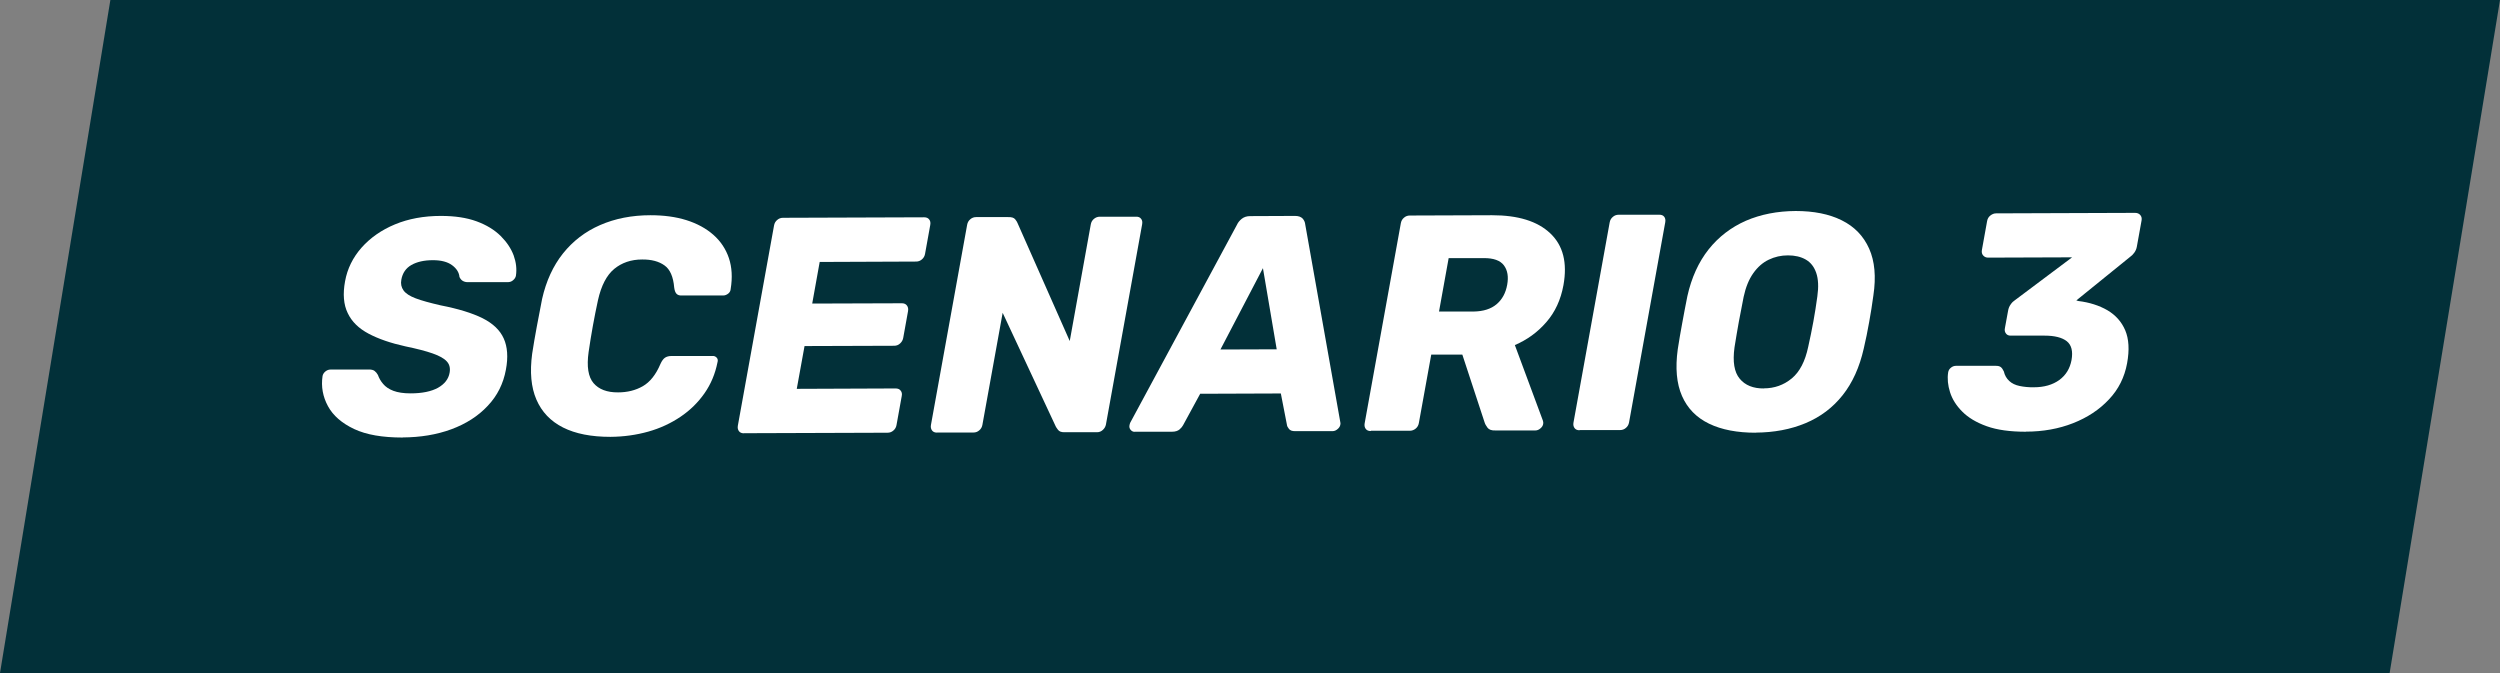 <?xml version="1.0" encoding="UTF-8"?><svg id="Layer_2" xmlns="http://www.w3.org/2000/svg" viewBox="0 0 254.15 68.42"><rect x="0" y="0" width="254.15" height="68.42" fill="#808080" stroke="none"/><defs><style>.cls-1{fill:#023039;}.cls-2{fill:#fff;}</style></defs><g id="Layer_1-2"><polygon class="cls-1" points="242.93 68.42 0 68.42 11.22 0 254.15 0 242.93 68.42"/><g><path class="cls-2" d="M40.93,44.48c-2.05,0-3.69-.28-4.94-.87-1.24-.59-2.13-1.36-2.65-2.32-.52-.96-.71-1.98-.55-3.06,.03-.17,.12-.32,.28-.46,.16-.13,.33-.2,.51-.2h3.87c.29-.02,.5,.04,.63,.14,.13,.1,.25,.24,.34,.41,.11,.31,.28,.62,.53,.91,.24,.29,.59,.53,1.04,.7s1.03,.26,1.75,.26c1.19,0,2.12-.2,2.79-.57,.67-.38,1.07-.89,1.18-1.54,.08-.46-.01-.84-.29-1.14-.27-.3-.75-.57-1.44-.81-.68-.24-1.61-.48-2.77-.72-1.5-.33-2.74-.76-3.74-1.29s-1.71-1.22-2.12-2.09c-.42-.86-.51-1.94-.27-3.24,.23-1.27,.79-2.41,1.68-3.42,.89-1,2.02-1.79,3.39-2.36,1.37-.57,2.93-.86,4.67-.86,1.41,0,2.62,.18,3.63,.55,1.01,.37,1.82,.87,2.45,1.49,.62,.62,1.06,1.28,1.32,1.98,.25,.7,.33,1.38,.23,2.05-.03,.17-.12,.32-.27,.45-.15,.14-.31,.2-.5,.21h-4.05c-.22,.02-.41-.03-.56-.11-.15-.08-.27-.22-.36-.41-.04-.46-.29-.86-.75-1.2-.46-.34-1.11-.51-1.95-.51-.9,0-1.63,.17-2.19,.49s-.9,.82-1.02,1.49c-.08,.42,0,.78,.22,1.09s.63,.58,1.24,.81c.6,.23,1.45,.46,2.53,.71,1.8,.35,3.22,.79,4.27,1.31,1.05,.53,1.77,1.21,2.15,2.06,.38,.84,.46,1.9,.22,3.17-.26,1.42-.87,2.65-1.85,3.68-.97,1.04-2.21,1.83-3.7,2.38-1.49,.55-3.14,.82-4.94,.83Z"/><path class="cls-2" d="M62.06,44.41c-1.95,0-3.55-.31-4.82-.95-1.27-.64-2.17-1.59-2.71-2.84-.54-1.25-.68-2.8-.43-4.66,.13-.86,.29-1.77,.47-2.75,.18-.98,.36-1.92,.54-2.82,.41-1.82,1.12-3.36,2.12-4.62,1.01-1.26,2.26-2.23,3.78-2.89,1.51-.66,3.22-1,5.12-1,1.35,0,2.57,.16,3.65,.5,1.08,.34,2,.84,2.74,1.49,.74,.65,1.27,1.45,1.58,2.37,.31,.93,.37,1.97,.18,3.14-.01,.19-.1,.35-.25,.47-.16,.12-.33,.19-.51,.19h-4.15c-.27,.02-.46-.04-.58-.16-.12-.11-.21-.33-.25-.64-.09-1.1-.42-1.86-.99-2.26-.57-.41-1.33-.61-2.27-.6-1.13,0-2.07,.33-2.84,.96-.77,.64-1.32,1.7-1.65,3.18-.37,1.71-.69,3.46-.95,5.26-.21,1.48-.04,2.54,.5,3.17,.54,.63,1.37,.95,2.5,.94,.94,0,1.78-.21,2.51-.63,.73-.42,1.33-1.17,1.79-2.26,.14-.31,.3-.53,.47-.64,.17-.11,.39-.17,.66-.17h4.15c.18-.02,.33,.05,.44,.17,.11,.12,.14,.28,.08,.47-.23,1.17-.67,2.22-1.32,3.15-.65,.93-1.46,1.73-2.44,2.39-.98,.66-2.07,1.17-3.28,1.51s-2.49,.52-3.84,.53Z"/><path class="cls-2" d="M75.63,44.05c-.23,0-.4-.07-.51-.22s-.15-.33-.11-.56l3.68-20.35c.04-.23,.15-.42,.32-.56,.17-.15,.37-.22,.59-.22l14.35-.05c.23,0,.4,.07,.51,.22,.12,.14,.15,.33,.11,.56l-.53,2.94c-.04,.23-.15,.42-.32,.56-.17,.15-.37,.22-.59,.22l-9.8,.04-.76,4.23,9.12-.03c.23,0,.4,.08,.51,.23,.12,.16,.15,.35,.11,.58l-.49,2.72c-.04,.21-.14,.39-.31,.55-.17,.16-.37,.24-.6,.24l-9.12,.03-.79,4.35,10.05-.04c.23,0,.4,.07,.51,.22,.12,.14,.16,.33,.11,.56l-.53,2.94c-.04,.23-.15,.42-.32,.56-.17,.15-.37,.22-.59,.22l-14.59,.05Z"/><path class="cls-2" d="M95.26,43.98c-.23,0-.4-.07-.51-.22s-.15-.33-.11-.56l3.68-20.35c.04-.23,.15-.42,.32-.56,.17-.15,.37-.22,.59-.22h3.26c.35-.01,.58,.06,.71,.22s.2,.28,.23,.36l5.32,12.02,2.14-11.86c.04-.23,.15-.42,.32-.56s.37-.22,.59-.22h3.69c.22-.01,.4,.06,.51,.21,.12,.14,.15,.33,.11,.56l-3.68,20.35c-.04,.21-.14,.39-.31,.55-.17,.16-.37,.24-.59,.24h-3.29c-.33,.01-.55-.07-.68-.24s-.2-.28-.23-.34l-5.4-11.56-2.06,11.39c-.04,.23-.15,.42-.32,.56-.17,.15-.37,.22-.59,.22h-3.69Z"/><path class="cls-2" d="M115.35,43.9c-.16,0-.3-.07-.41-.2-.11-.13-.15-.29-.12-.45,.02-.1,.04-.2,.08-.28l10.85-20.12c.1-.23,.27-.43,.49-.61,.23-.18,.51-.27,.86-.27l4.55-.02c.35,0,.6,.09,.77,.26,.16,.18,.25,.38,.27,.61l3.56,20.07c.03,.08,.03,.18,.01,.28-.03,.17-.12,.32-.28,.45-.16,.14-.33,.21-.51,.21h-3.78c-.31,.01-.52-.06-.65-.22s-.2-.3-.21-.42l-.62-3.19-8.2,.03-1.74,3.2c-.06,.12-.18,.27-.35,.42s-.43,.24-.78,.24h-3.78Zm8.73-8.37l5.71-.02-1.4-8.25-4.32,8.27Z"/><path class="cls-2" d="M139.35,43.82c-.23,0-.4-.07-.51-.22s-.15-.33-.11-.56l3.68-20.35c.04-.23,.15-.42,.32-.56,.17-.15,.37-.22,.59-.22l8.36-.03c2.64,0,4.61,.6,5.92,1.84s1.75,2.99,1.34,5.27c-.27,1.48-.85,2.74-1.74,3.76-.89,1.03-1.96,1.8-3.2,2.33l2.85,7.68c.04,.12,.05,.24,.03,.34-.03,.17-.12,.32-.28,.45-.16,.14-.33,.21-.51,.21h-4.06c-.39,.02-.66-.08-.81-.28-.15-.2-.25-.38-.3-.55l-2.26-6.88h-3.16s-1.26,6.96-1.26,6.96c-.04,.23-.15,.42-.32,.56s-.37,.22-.59,.22h-3.96Zm6.93-12.15h3.56c.96-.02,1.73-.26,2.3-.74,.57-.48,.93-1.14,1.08-1.98,.15-.81,.04-1.47-.33-1.97s-1.06-.75-2.06-.74h-3.56s-.98,5.43-.98,5.43Z"/><path class="cls-2" d="M160.58,43.74c-.23,0-.4-.07-.51-.22s-.15-.33-.11-.56l3.68-20.35c.04-.23,.15-.42,.32-.56,.17-.15,.37-.22,.59-.22h4.12c.22-.01,.4,.06,.51,.2s.15,.33,.11,.56l-3.68,20.35c-.04,.23-.15,.42-.32,.56-.17,.15-.37,.22-.59,.22h-4.12Z"/><path class="cls-2" d="M178.49,43.99c-1.88,0-3.47-.3-4.75-.92-1.28-.62-2.2-1.56-2.75-2.82-.55-1.26-.69-2.84-.43-4.74,.14-.9,.29-1.79,.46-2.69,.16-.9,.34-1.8,.52-2.72,.42-1.88,1.14-3.46,2.16-4.75,1.02-1.28,2.29-2.25,3.79-2.91,1.51-.65,3.2-.98,5.06-.99,1.84,0,3.41,.31,4.69,.95,1.29,.64,2.21,1.6,2.78,2.88,.57,1.28,.71,2.86,.43,4.74-.12,.92-.27,1.82-.43,2.72-.16,.9-.34,1.8-.55,2.69-.43,1.9-1.14,3.48-2.15,4.75-1.01,1.27-2.26,2.21-3.77,2.84s-3.2,.95-5.08,.96Zm.82-4.51c1.08,0,2.03-.34,2.84-1.01,.81-.67,1.36-1.74,1.67-3.2,.21-.92,.38-1.79,.53-2.6,.15-.81,.28-1.66,.4-2.53,.14-.98,.1-1.78-.11-2.39-.21-.62-.56-1.07-1.06-1.36-.5-.29-1.11-.43-1.82-.43-.7,0-1.35,.15-1.95,.44-.61,.29-1.13,.75-1.57,1.37-.44,.62-.77,1.42-.98,2.4-.18,.88-.34,1.72-.49,2.54-.15,.81-.29,1.68-.44,2.6-.2,1.46-.03,2.52,.53,3.19,.55,.67,1.38,1,2.46,.99Z"/><path class="cls-2" d="M205.95,43.89c-1.6,0-2.92-.18-3.98-.56-1.06-.38-1.89-.88-2.49-1.49-.61-.61-1.02-1.27-1.24-1.97-.22-.7-.29-1.37-.19-2.02,.03-.19,.13-.35,.28-.47,.16-.13,.33-.19,.51-.19h3.99c.25-.01,.43,.03,.56,.12,.12,.09,.23,.25,.32,.45,.09,.4,.28,.72,.55,.97,.27,.25,.62,.42,1.06,.51,.43,.09,.92,.14,1.45,.13,1.04,0,1.9-.25,2.58-.74,.67-.49,1.08-1.17,1.24-2.02,.16-.9,0-1.54-.48-1.92s-1.24-.57-2.26-.57h-3.41c-.23,.01-.4-.06-.51-.21-.12-.15-.16-.33-.11-.56l.32-1.75c.04-.25,.13-.47,.27-.66,.13-.19,.27-.32,.41-.41l5.83-4.37-8.54,.03c-.2,0-.37-.07-.5-.22-.13-.14-.17-.33-.13-.56l.53-2.94c.04-.23,.15-.42,.33-.56s.37-.22,.58-.22l14.13-.05c.23,0,.4,.07,.53,.22s.17,.33,.13,.56l-.48,2.66c-.04,.23-.13,.43-.26,.61-.13,.18-.27,.32-.42,.42l-5.47,4.43,.2,.06c1.14,.14,2.13,.46,2.96,.94,.83,.49,1.44,1.17,1.81,2.04,.37,.87,.44,1.99,.19,3.35-.26,1.42-.87,2.65-1.85,3.68-.97,1.04-2.19,1.84-3.64,2.41-1.45,.57-3.05,.86-4.79,.86Z"/></g></g></svg>